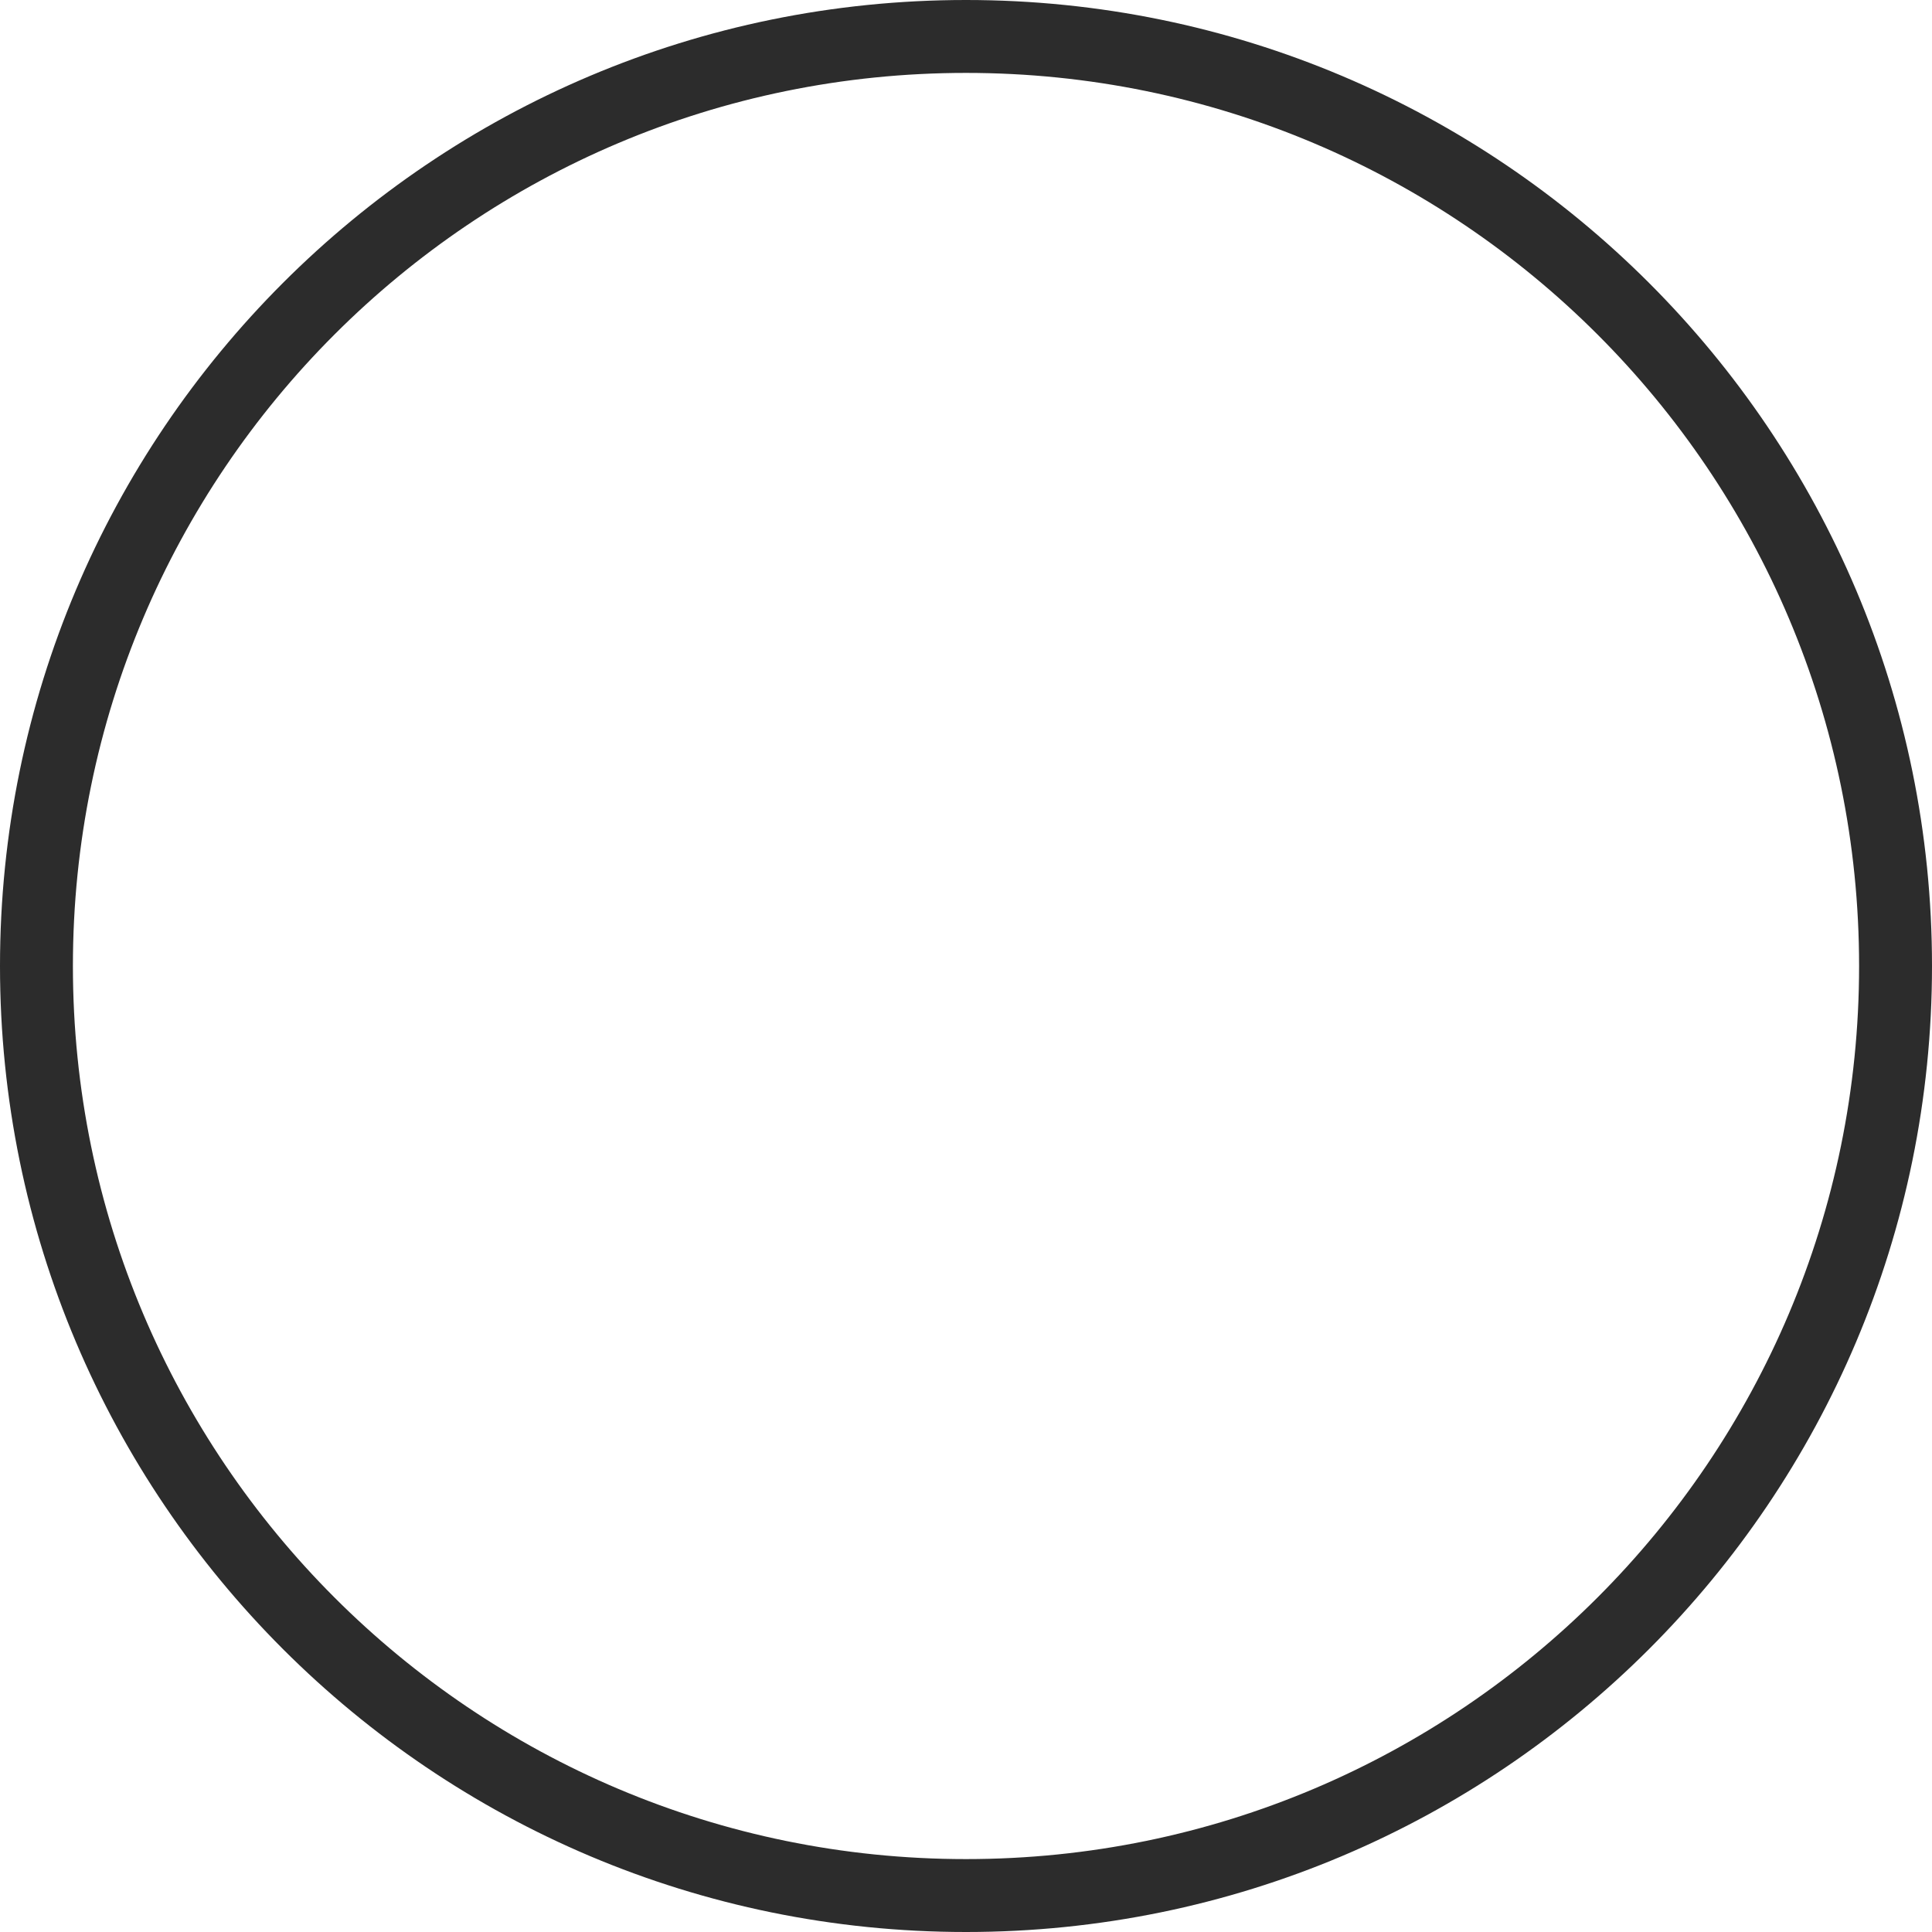 <?xml version="1.0" encoding="UTF-8" standalone="no"?>
<!-- Created with Inkscape (http://www.inkscape.org/) -->

<svg
   xmlns:dc="http://purl.org/dc/elements/1.1/"
   xmlns:cc="http://creativecommons.org/ns#"
   xmlns:rdf="http://www.w3.org/1999/02/22-rdf-syntax-ns#"
   xmlns:svg="http://www.w3.org/2000/svg"
   xmlns="http://www.w3.org/2000/svg"
   version="1.1"
   width="265"
   height="265"
   id="svg3066">
  <defs
     id="defs3068" />
  <g
     transform="translate(-242.5,-399.862)"
     id="layer1">
    <path
       d="m 375,399.862 c -73.178,0 -132.5,59.322 -132.5,132.5 0,73.178 59.322,132.5 132.5,132.5 73.178,0 132.5,-59.322 132.5,-132.5 0,-73.178 -59.322,-132.5 -132.5,-132.5 z m 0,10 c 67.655,0 122.5,54.845 122.5,122.5 0,67.655 -54.845,122.5 -122.5,122.5 -67.655,0 -122.5,-54.845 -122.5,-122.5 0,-67.655 54.845,-122.5 122.5,-122.5 z"
       id="path3005-1"
       style="opacity:0.826;fill:#000000;fill-opacity:1;fill-rule:nonzero;stroke:none" />
  </g>
</svg>
